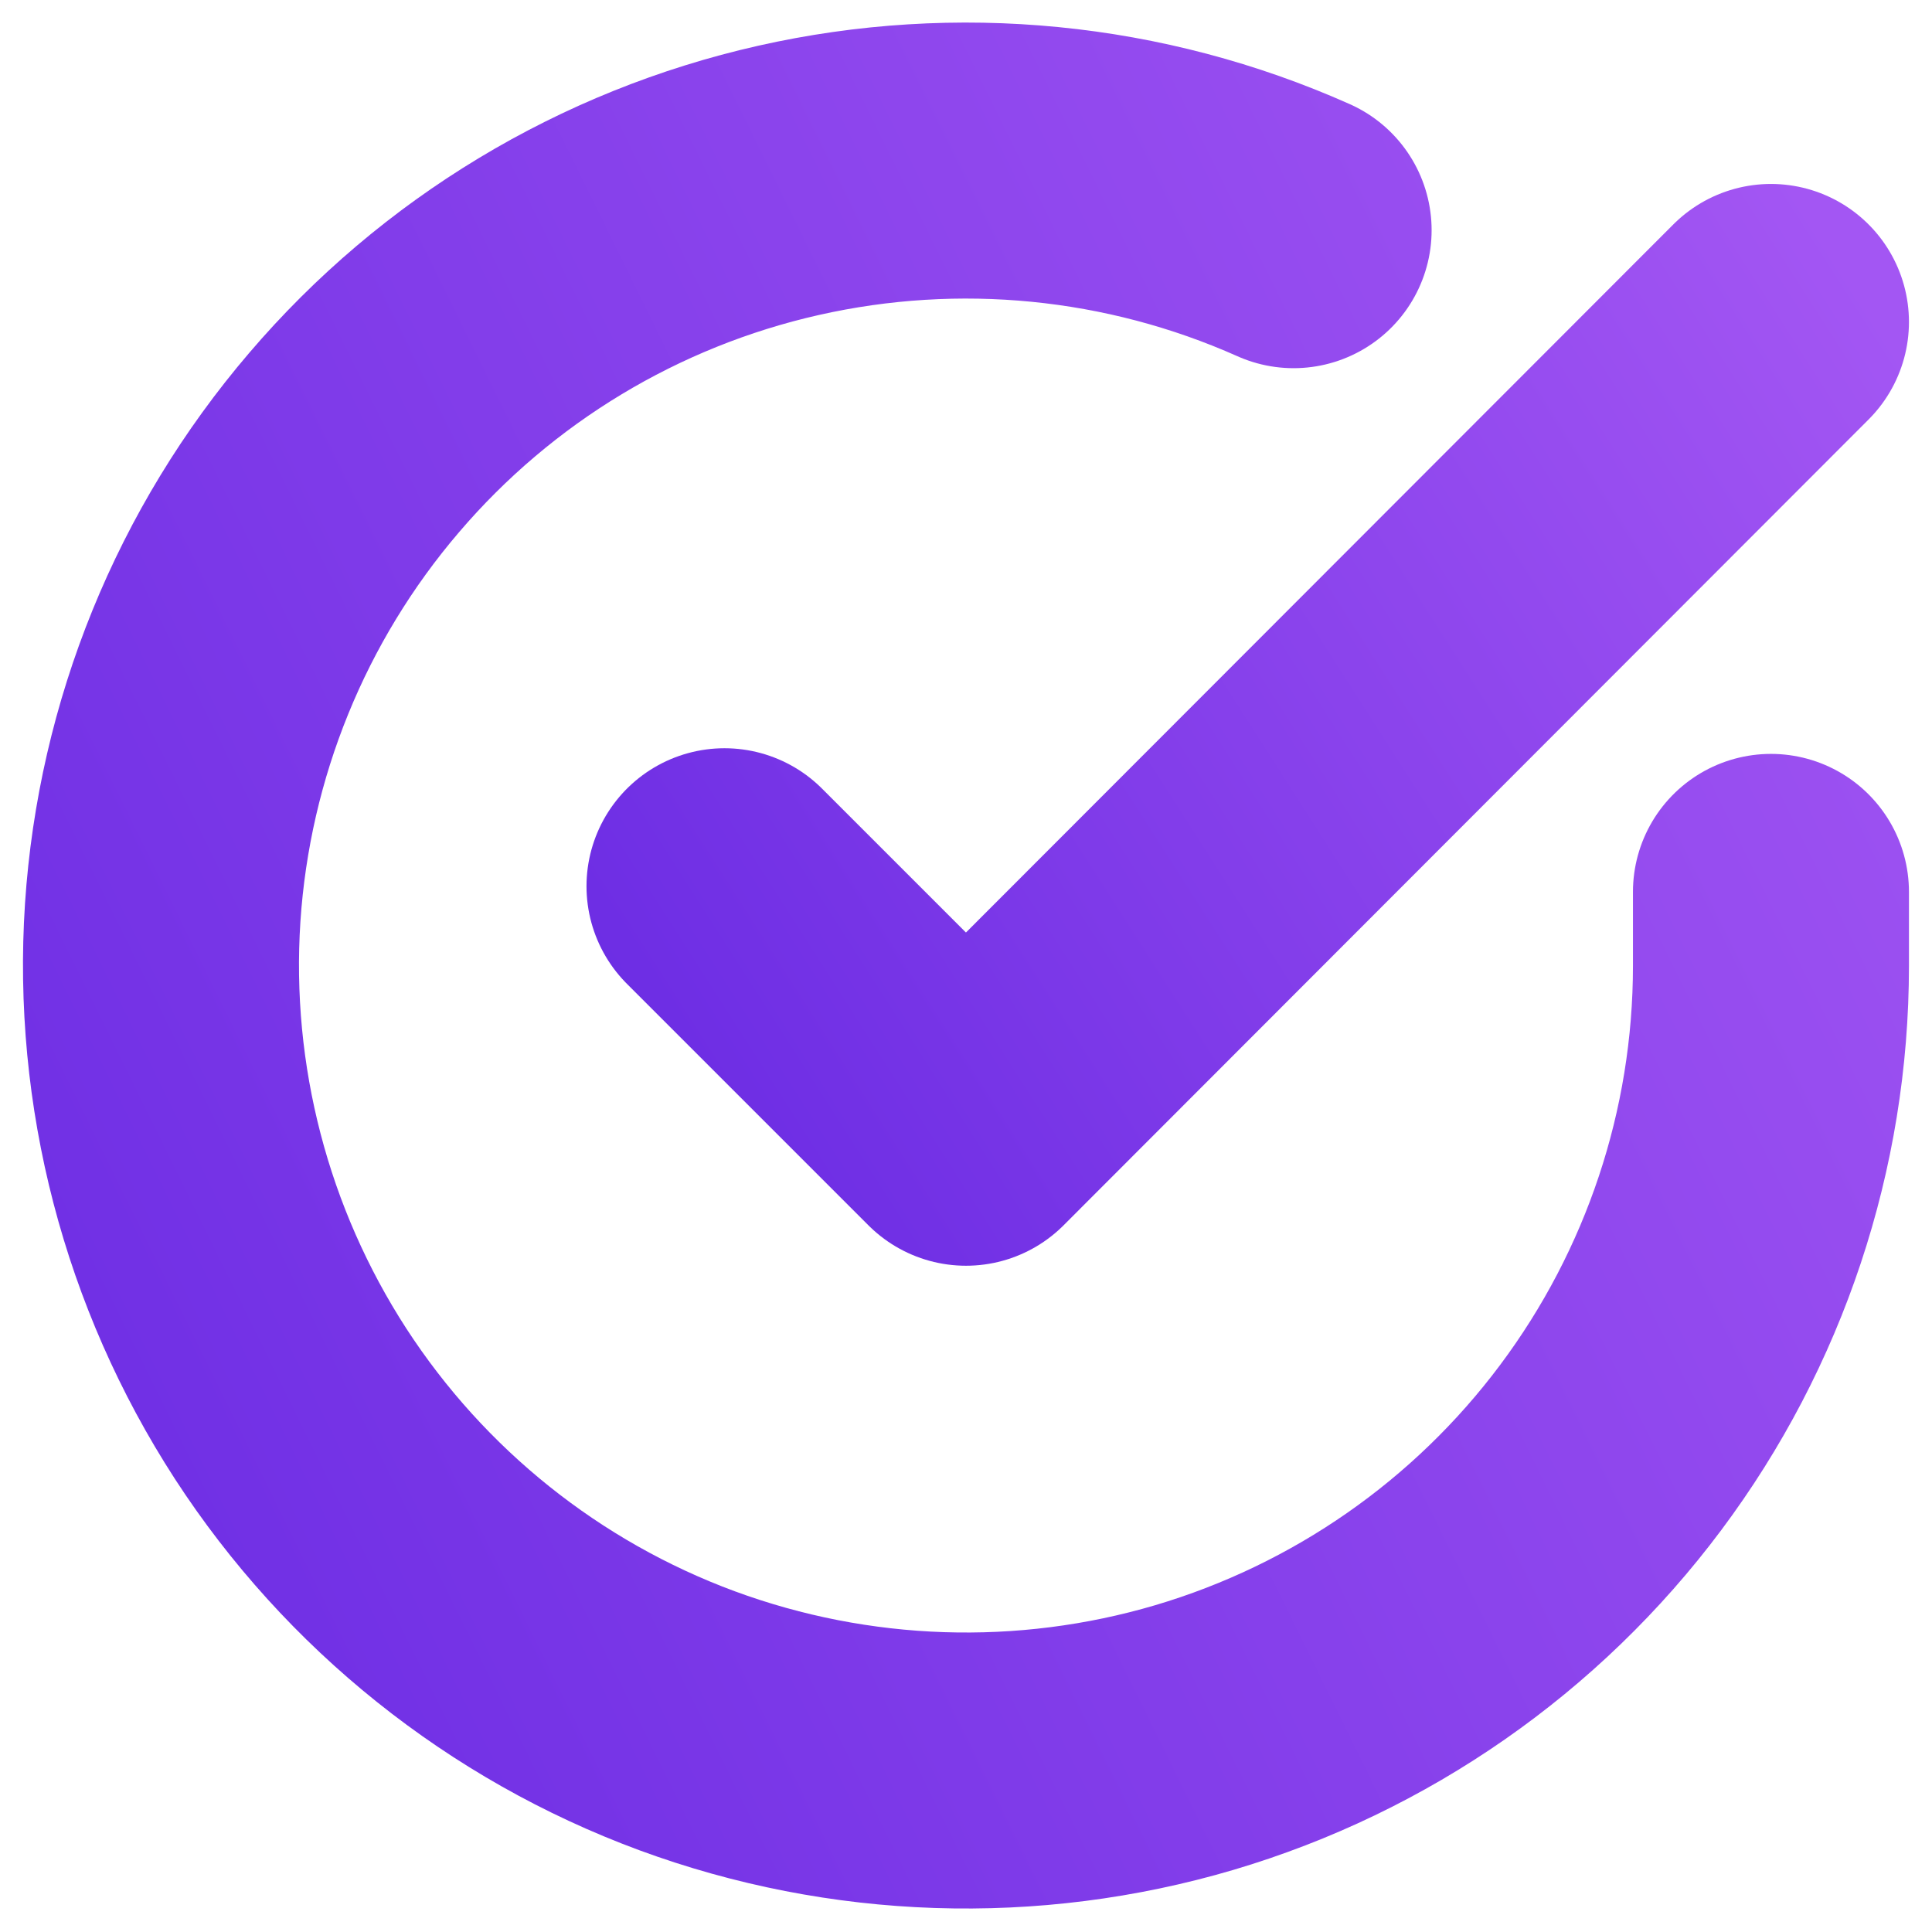 <svg width="14" height="14" viewBox="0 0 14 14" fill="none" xmlns="http://www.w3.org/2000/svg">
<path d="M12.833 6.463V7C12.833 8.258 12.425 9.482 11.672 10.489C10.919 11.497 9.86 12.234 8.654 12.591C7.448 12.947 6.158 12.904 4.978 12.469C3.798 12.033 2.791 11.227 2.106 10.172C1.422 9.116 1.097 7.868 1.179 6.613C1.262 5.358 1.748 4.163 2.566 3.207C3.383 2.25 4.487 1.584 5.714 1.307C6.941 1.03 8.225 1.156 9.374 1.668" stroke="url(#paint0_linear_802_4277)" stroke-width="2" stroke-linecap="round" stroke-linejoin="round"/>
<path d="M12.833 2.333L7 8.172L5.25 6.422" stroke="url(#paint1_linear_802_4277)" stroke-width="2" stroke-linecap="round" stroke-linejoin="round"/>
<defs>
<linearGradient id="paint0_linear_802_4277" x1="12.021" y1="-3.08" x2="-4.004" y2="4.817" gradientUnits="userSpaceOnUse">
<stop stop-color="#A356F3"/>
<stop offset="1" stop-color="#6A2BE3"/>
</linearGradient>
<linearGradient id="paint1_linear_802_4277" x1="12.306" y1="0.209" x2="3.121" y2="6.087" gradientUnits="userSpaceOnUse">
<stop stop-color="#A356F3"/>
<stop offset="1" stop-color="#6A2BE3"/>
</linearGradient>
</defs>
</svg>
